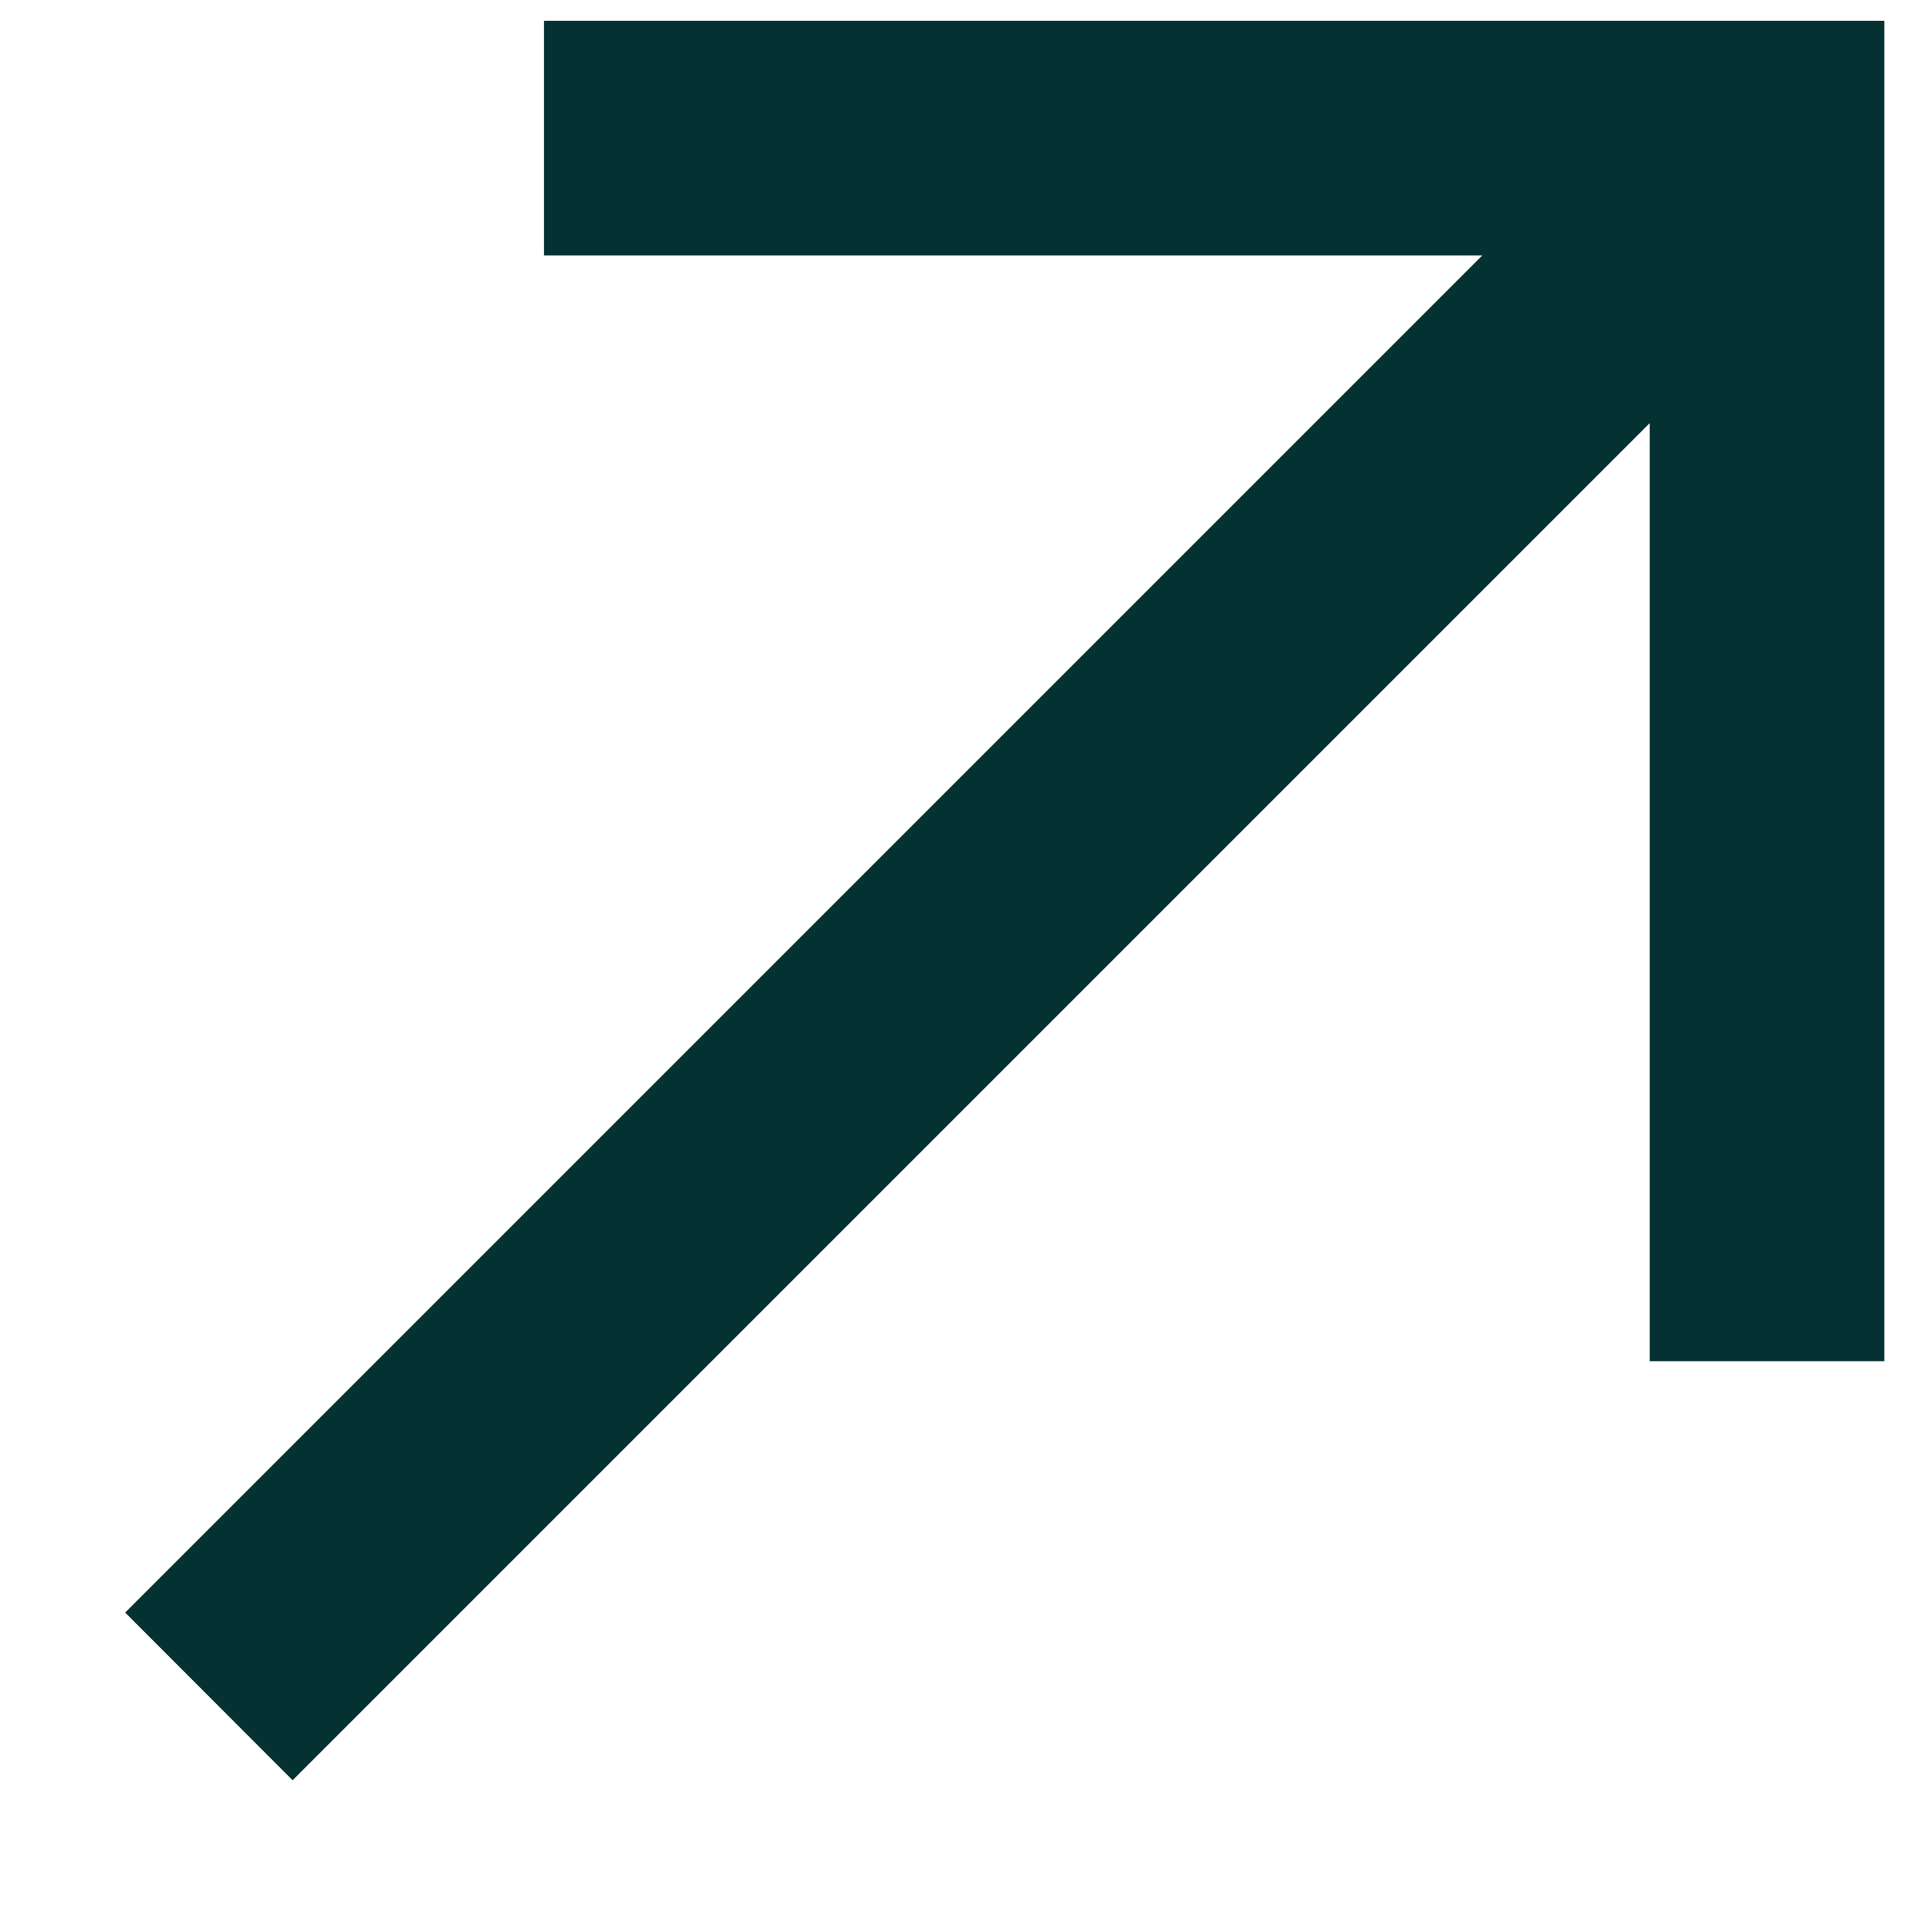 <svg width="9" height="9" viewBox="0 0 9 9" fill="none" xmlns="http://www.w3.org/2000/svg">
<path d="M2.534 0.097L2.534 1.19L6.905 1.19L0.583 7.512L1.363 8.293L7.685 1.971L7.685 6.341H8.778V0.097H2.534Z" fill="#053132"/>
</svg>
